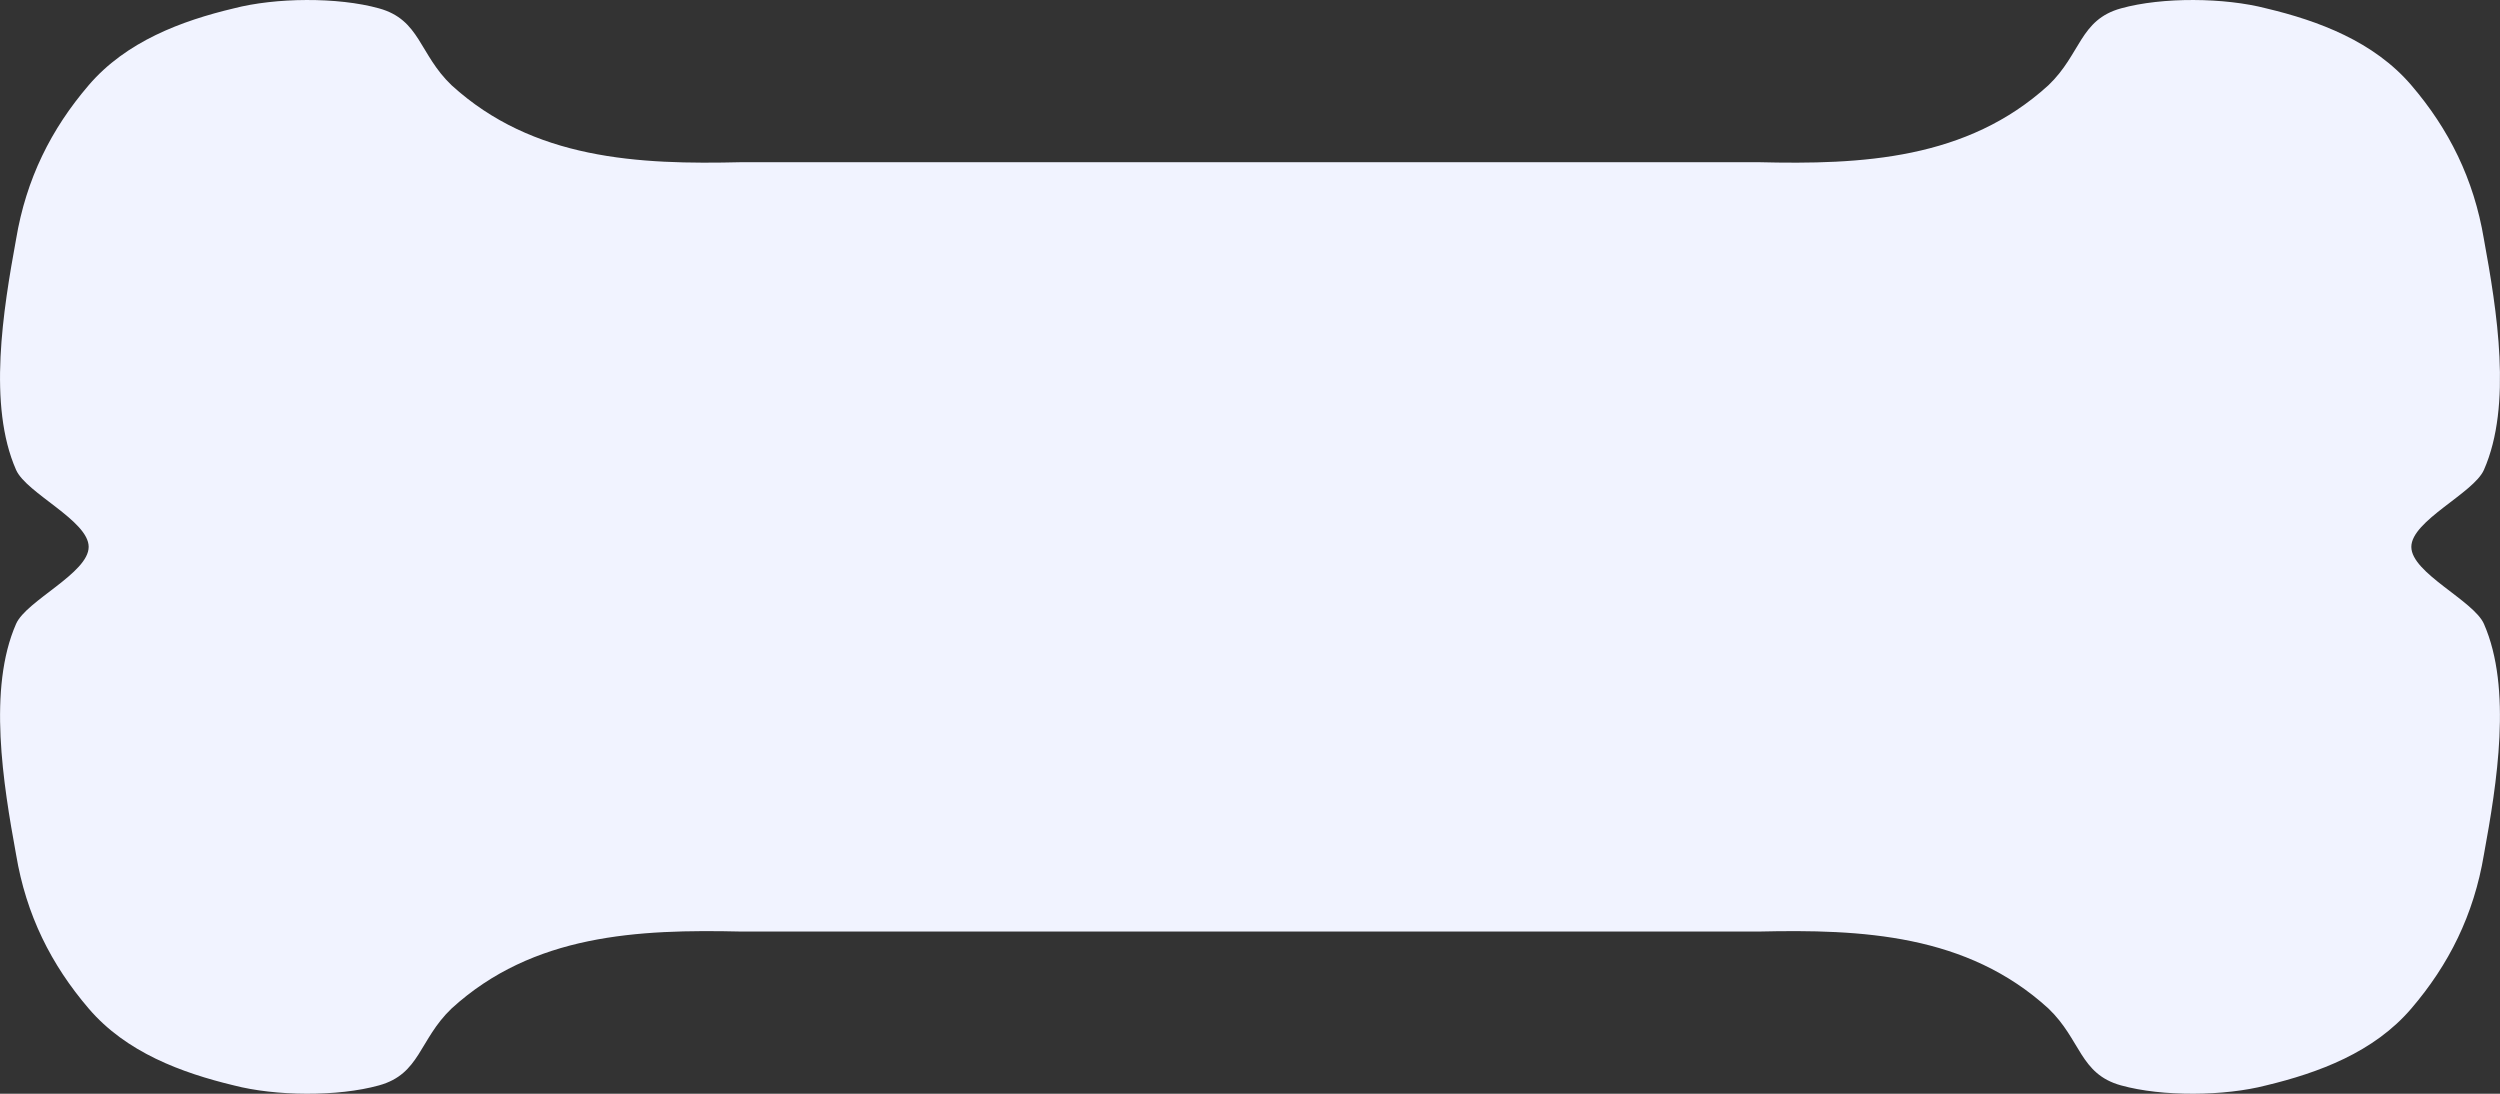 <svg width="32" height="14" viewBox="0 0 32 14" fill="none" xmlns="http://www.w3.org/2000/svg">
<rect x="0" y="0" width="32" height="14" fill="#333333" stroke="none"/>
<path d="M31.794 6.015C32.159 5.188 31.96 3.969 31.794 3.061C31.665 2.289 31.345 1.651 30.865 1.091C30.386 0.531 29.676 0.266 29.007 0.107C28.476 -0.031 27.678 -0.04 27.149 0.107C26.62 0.253 26.638 0.691 26.22 1.091C25.177 2.042 23.833 2.109 22.504 2.076H9.496C8.167 2.109 6.823 2.042 5.78 1.091C5.362 0.691 5.38 0.253 4.851 0.107C4.322 -0.04 3.524 -0.031 2.993 0.107C2.324 0.266 1.614 0.531 1.135 1.091C0.655 1.651 0.335 2.289 0.206 3.061C0.04 3.969 -0.159 5.188 0.206 6.015C0.338 6.313 1.135 6.665 1.135 7C1.135 7.335 0.338 7.687 0.206 7.985C-0.158 8.813 0.04 10.031 0.206 10.939C0.335 11.712 0.655 12.348 1.135 12.909C1.614 13.47 2.324 13.732 2.993 13.893C3.524 14.031 4.322 14.04 4.851 13.893C5.38 13.747 5.362 13.309 5.78 12.909C6.822 11.957 8.166 11.893 9.496 11.924H22.504C23.834 11.893 25.178 11.957 26.22 12.909C26.638 13.309 26.62 13.747 27.149 13.893C27.678 14.04 28.476 14.031 29.007 13.893C29.676 13.732 30.386 13.47 30.865 12.909C31.345 12.348 31.665 11.712 31.794 10.939C31.96 10.031 32.158 8.813 31.794 7.985C31.662 7.687 30.865 7.335 30.865 7C30.865 6.665 31.662 6.313 31.794 6.015Z" fill="#F1F3FF"/>
</svg>
